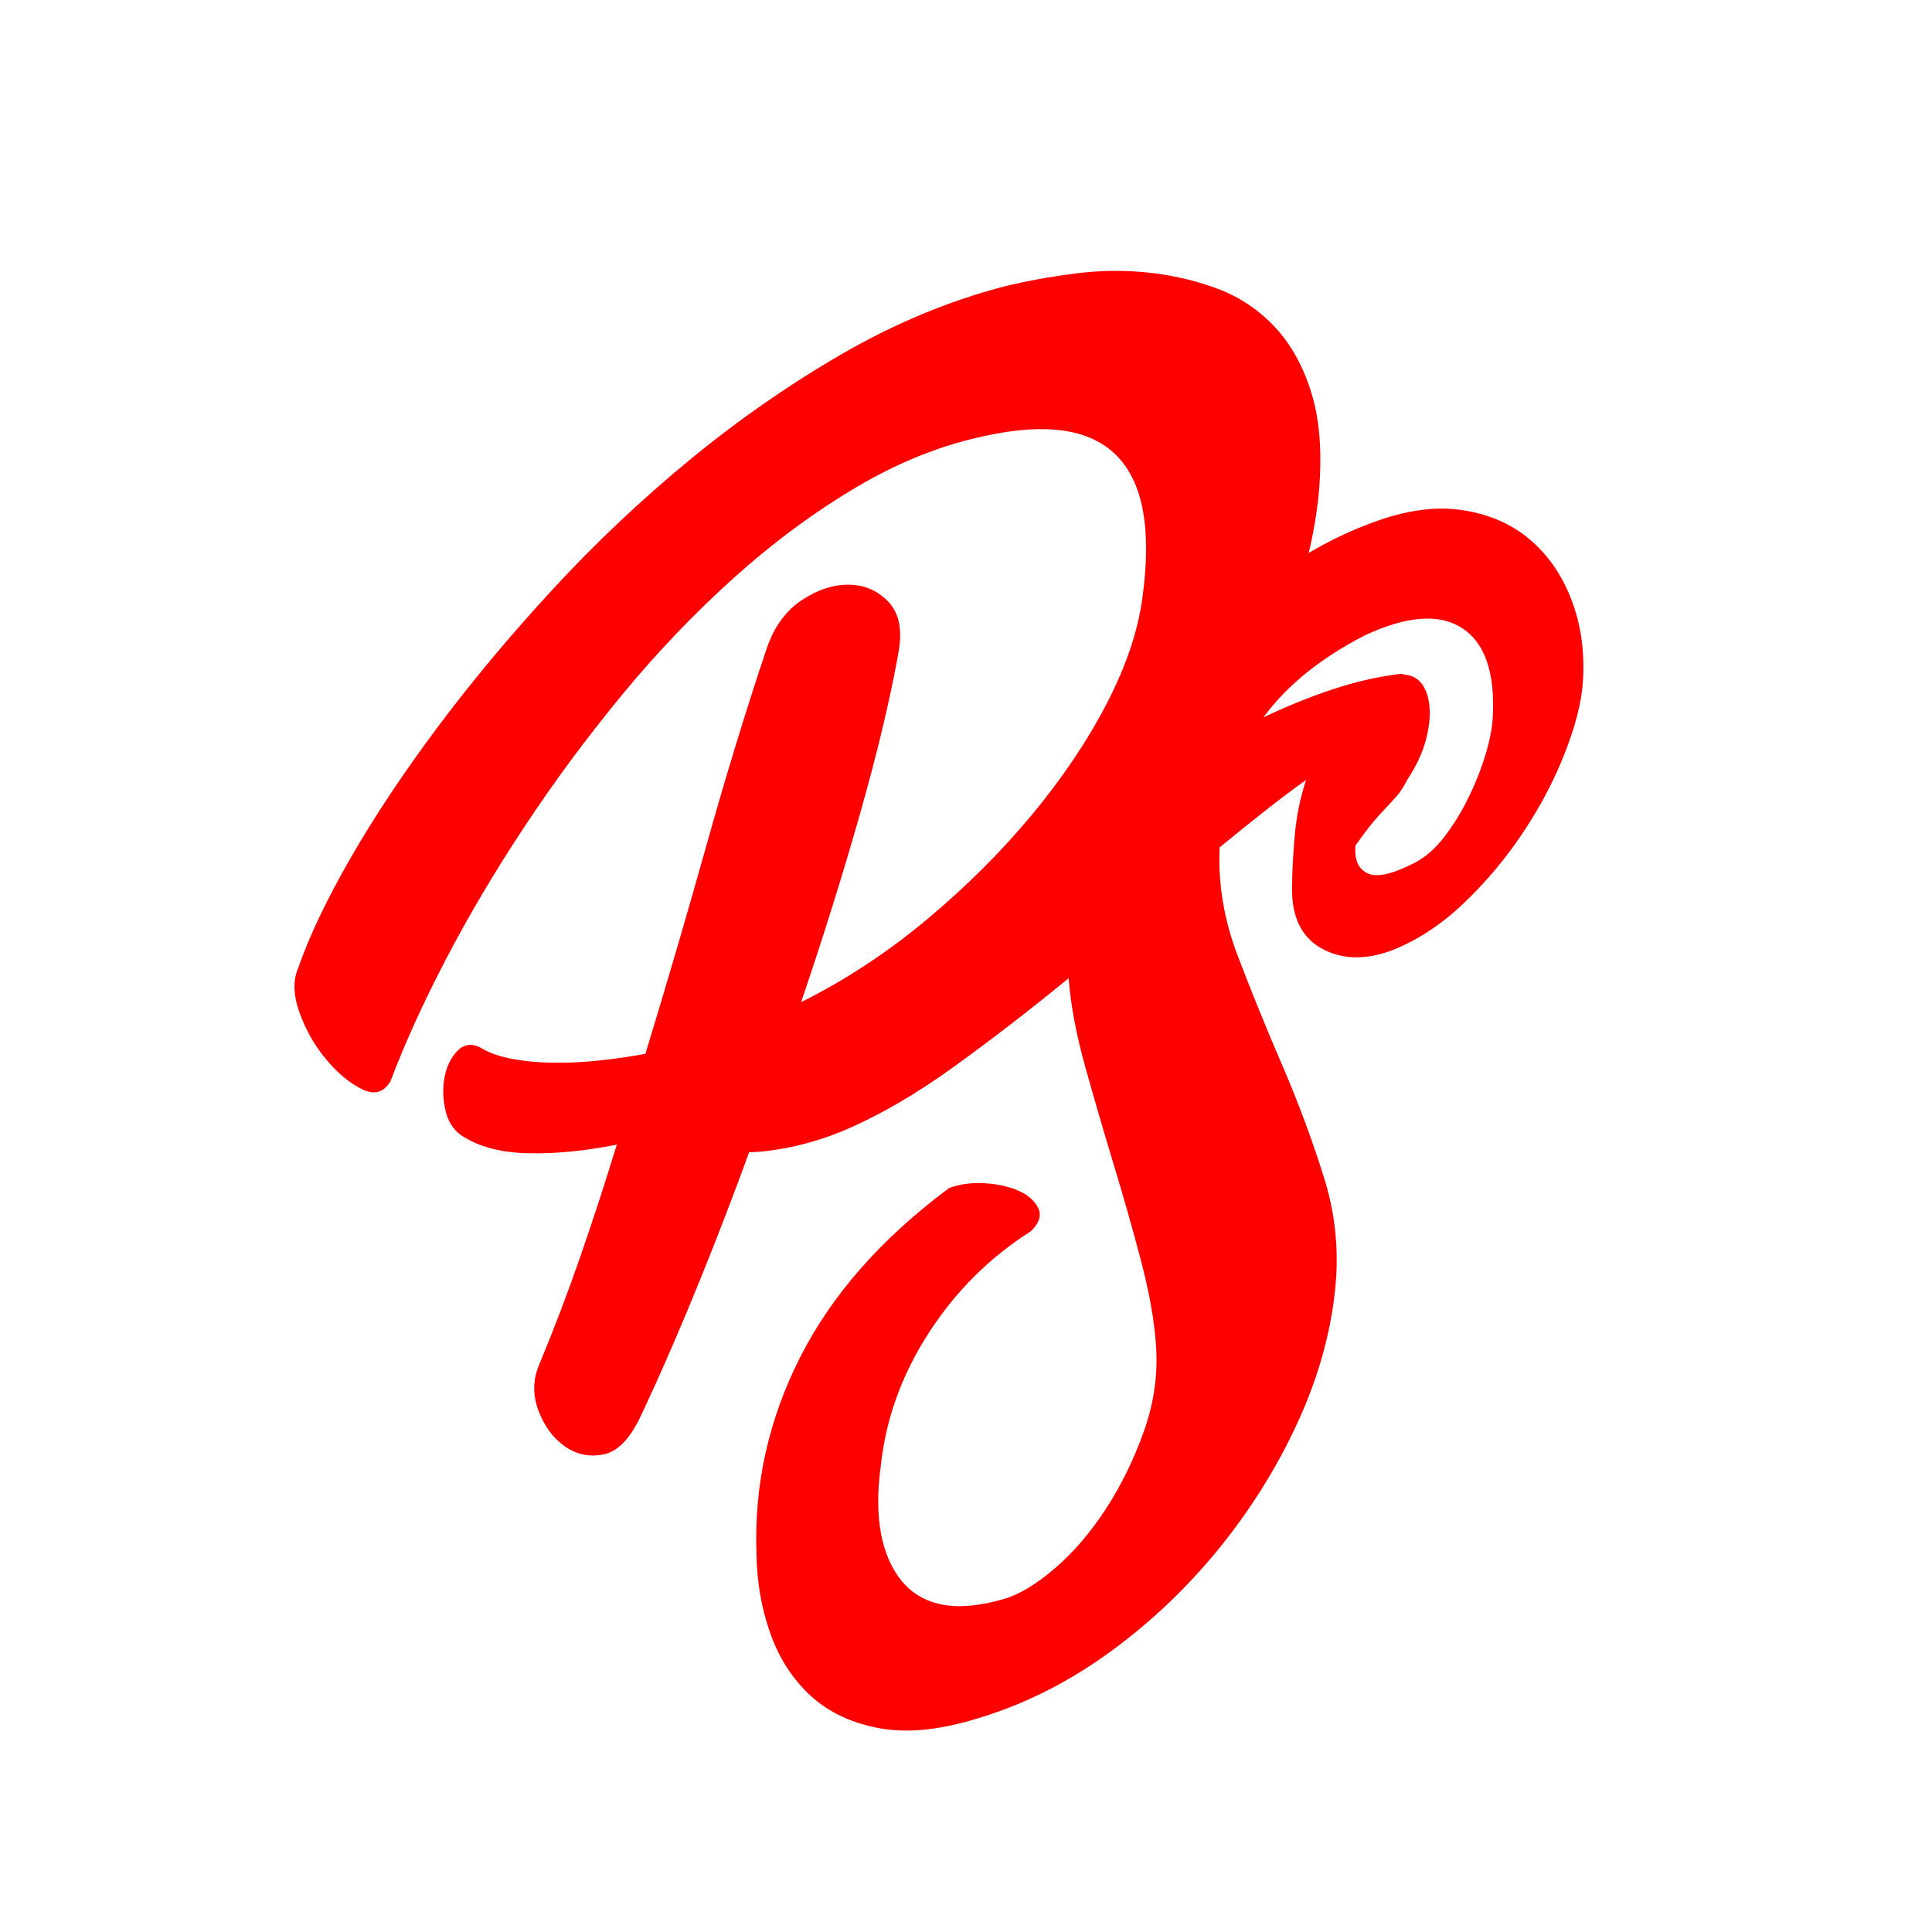 <svg xmlns:xlink="http://www.w3.org/1999/xlink" xmlns="http://www.w3.org/2000/svg" width="1000" height="1000" viewBox="120 -50 75 405" class="svelte-jqb16w">
<path fill="red" d="M284.429,75.749c-2.013-5.278-5.007-9.563-8.979-12.858c-3.973-3.293-8.854-5.312-14.642-6.052
    c-5.788-0.735-12.313,0.358-19.575,3.28c-3.87,1.478-7.837,3.41-11.896,5.792c0.975-4.078,1.688-8.204,2.103-12.377
    c0.748-8.197,0.271-15.146-1.44-20.854c-1.71-5.706-4.275-10.39-7.688-14.054c-3.415-3.656-7.426-6.354-12.045-8.085
    c-4.614-1.729-9.467-2.861-14.559-3.4c-5.095-0.538-10.266-0.467-15.513,0.216c-5.247,0.685-10.141,1.58-14.679,2.689
    c-11.571,3.019-22.88,7.726-33.938,14.112c-11.059,6.394-21.697,13.786-31.91,22.179c-10.215,8.4-19.795,17.442-28.736,27.138
    c-8.944,9.693-16.987,19.316-24.125,28.861c-7.138,9.552-13.224,18.697-18.264,27.443c-5.04,8.752-8.704,16.429-10.988,23.042
    c-1.173,2.619-1.096,5.768,0.232,9.449c1.323,3.688,3.197,6.965,5.613,9.842c2.416,2.881,4.916,4.957,7.493,6.217
    c2.576,1.27,4.57,0.701,5.981-1.701c2.923-7.781,6.779-16.271,11.574-25.475c4.786-9.193,10.31-18.509,16.557-27.955
    c6.249-9.44,13.054-18.631,20.428-27.572c7.369-8.938,15.186-17.112,23.446-24.53c8.259-7.417,16.816-13.745,25.68-18.988
    c8.856-5.24,17.813-8.811,26.859-10.712c25.899-5.693,36.934,5.532,33.09,33.678c-0.894,7.013-3.396,14.48-7.505,22.406
    c-4.111,7.931-9.384,15.759-15.821,23.483c-6.437,7.729-13.772,15.026-22.011,21.893c-8.242,6.867-16.986,12.609-26.236,17.223
    c4.604-13.541,8.709-26.666,12.316-39.369c3.606-12.698,6.284-23.879,8.029-33.544c0.938-4.854,0.286-8.485-1.943-10.892
    c-2.237-2.403-4.998-3.639-8.279-3.704c-3.282-0.067-6.6,1.004-9.94,3.212c-3.348,2.208-5.797,5.549-7.35,10.018
    c-4.354,12.985-8.549,26.688-12.59,41.104c-4.039,14.419-8.331,29.087-12.877,44.001c-3.185,0.6-6.457,1.07-9.813,1.418
    c-3.354,0.35-6.597,0.5-9.718,0.453c-3.124-0.051-6.023-0.338-8.707-0.867c-2.684-0.525-4.852-1.328-6.503-2.402
    c-1.871-0.838-3.463-0.543-4.778,0.889c-1.315,1.436-2.181,3.236-2.59,5.412c-0.413,2.174-0.363,4.439,0.151,6.805
    c0.513,2.363,1.622,4.151,3.325,5.363c3.54,2.367,8.168,3.629,13.889,3.773c5.715,0.148,11.963-0.455,18.742-1.799
    c-2.416,7.902-4.97,15.742-7.664,23.518c-2.697,7.777-5.583,15.355-8.662,22.734c-1.289,3.133-1.313,6.318-0.072,9.568
    c1.239,3.25,3.076,5.729,5.515,7.436c2.435,1.707,5.131,2.27,8.089,1.683c2.956-0.587,5.547-3.241,7.776-7.972
    c4.125-8.705,8.498-18.789,13.122-30.25c3.257-8.063,6.471-16.441,9.64-25.131c1.229-0.021,2.488-0.106,3.776-0.264
    c5.341-0.643,10.627-2.035,15.854-4.188c7.478-3.16,15.201-7.621,23.168-13.375c7.963-5.748,16.027-11.969,24.18-18.646
    c0.419,5.58,1.58,11.77,3.479,18.564c1.896,6.804,3.897,13.679,6.008,20.627c2.104,6.953,4.011,13.672,5.712,20.158
    c1.696,6.488,2.722,12.226,3.074,17.205c0.498,6.174-0.324,12.264-2.451,18.271c-2.129,6.013-4.807,11.489-8.035,16.444
    c-3.227,4.955-6.802,9.111-10.717,12.465c-3.916,3.355-7.48,5.496-10.701,6.41c-5.03,1.453-9.302,1.844-12.817,1.168
    c-3.515-0.676-6.349-2.311-8.501-4.9c-2.149-2.59-3.612-5.91-4.384-9.965c-0.769-4.047-0.788-8.771-0.057-14.172
    c1.045-9.857,4.396-19.168,10.058-27.922c5.657-8.748,12.798-15.854,21.417-21.314c1.804-1.773,2.296-3.438,1.475-4.984
    c-0.822-1.547-2.25-2.748-4.281-3.604c-2.035-0.853-4.395-1.347-7.081-1.485c-2.69-0.137-5.121,0.209-7.286,1.035
    c-14.135,10.512-24.525,22.313-31.171,35.393c-6.643,13.084-9.701,26.816-9.181,41.193c0.065,5.871,1.024,11.438,2.882,16.698
    c1.853,5.267,4.688,9.653,8.508,13.155c3.818,3.506,8.723,5.783,14.707,6.84c5.985,1.051,13.186,0.203,21.602-2.54
    c9.277-2.921,18.131-7.464,26.563-13.62c8.426-6.166,15.945-13.301,22.549-21.402c6.604-8.104,12.055-16.773,16.366-26.021
    c4.305-9.24,6.975-18.402,8.011-27.486c1.021-8.3,0.28-16.432-2.213-24.4c-2.497-7.967-5.414-15.813-8.748-23.537
    c-3.334-7.723-6.446-15.377-9.341-22.961c-2.894-7.584-4.157-15.167-3.793-22.75c3.188-2.616,6.306-5.121,9.346-7.521
    c3.041-2.403,5.959-4.604,8.77-6.604c-1.225,3.726-2.01,7.555-2.365,11.491c-0.358,3.941-0.553,7.696-0.585,11.276
    c-0.019,6.056,2.046,10.236,6.178,12.534c4.136,2.302,8.938,2.487,14.404,0.554c5.415-2.066,10.517-5.369,15.301-9.908
    c4.784-4.538,8.994-9.559,12.637-15.06c3.643-5.496,6.559-11.071,8.747-16.718c2.188-5.642,3.429-10.535,3.706-14.677
    C287.24,86.775,286.445,81.03,284.429,75.749z M267.928,100.193c-0.089,2.208-0.576,4.798-1.457,7.77
    c-0.883,2.978-2.059,5.987-3.533,9.026c-1.477,3.047-3.17,5.824-5.084,8.336c-1.912,2.515-4.032,4.37-6.366,5.569
    c-4.669,2.401-7.965,3.119-9.887,2.145c-1.925-0.975-2.739-2.914-2.449-5.814c1.517-2.126,2.753-3.764,3.712-4.907
    c0.963-1.14,1.858-2.144,2.693-3.004c0.838-0.861,1.602-1.696,2.302-2.507c0.701-0.811,1.451-1.987,2.262-3.537
    c1.763-2.688,3.002-5.334,3.718-7.936c0.715-2.6,0.994-4.917,0.84-6.951c-0.157-2.033-0.662-3.659-1.517-4.891
    c-0.855-1.223-2.091-1.914-3.702-2.077l-0.76-0.173c-4.749,0.571-9.531,1.656-14.351,3.262c-4.819,1.609-9.656,3.568-14.509,5.885
    c4.896-6.677,11.946-12.39,21.15-17.144c8.809-4.135,15.621-4.682,20.434-1.629C266.231,84.671,268.401,90.863,267.928,100.193z">
    </path>
</svg>